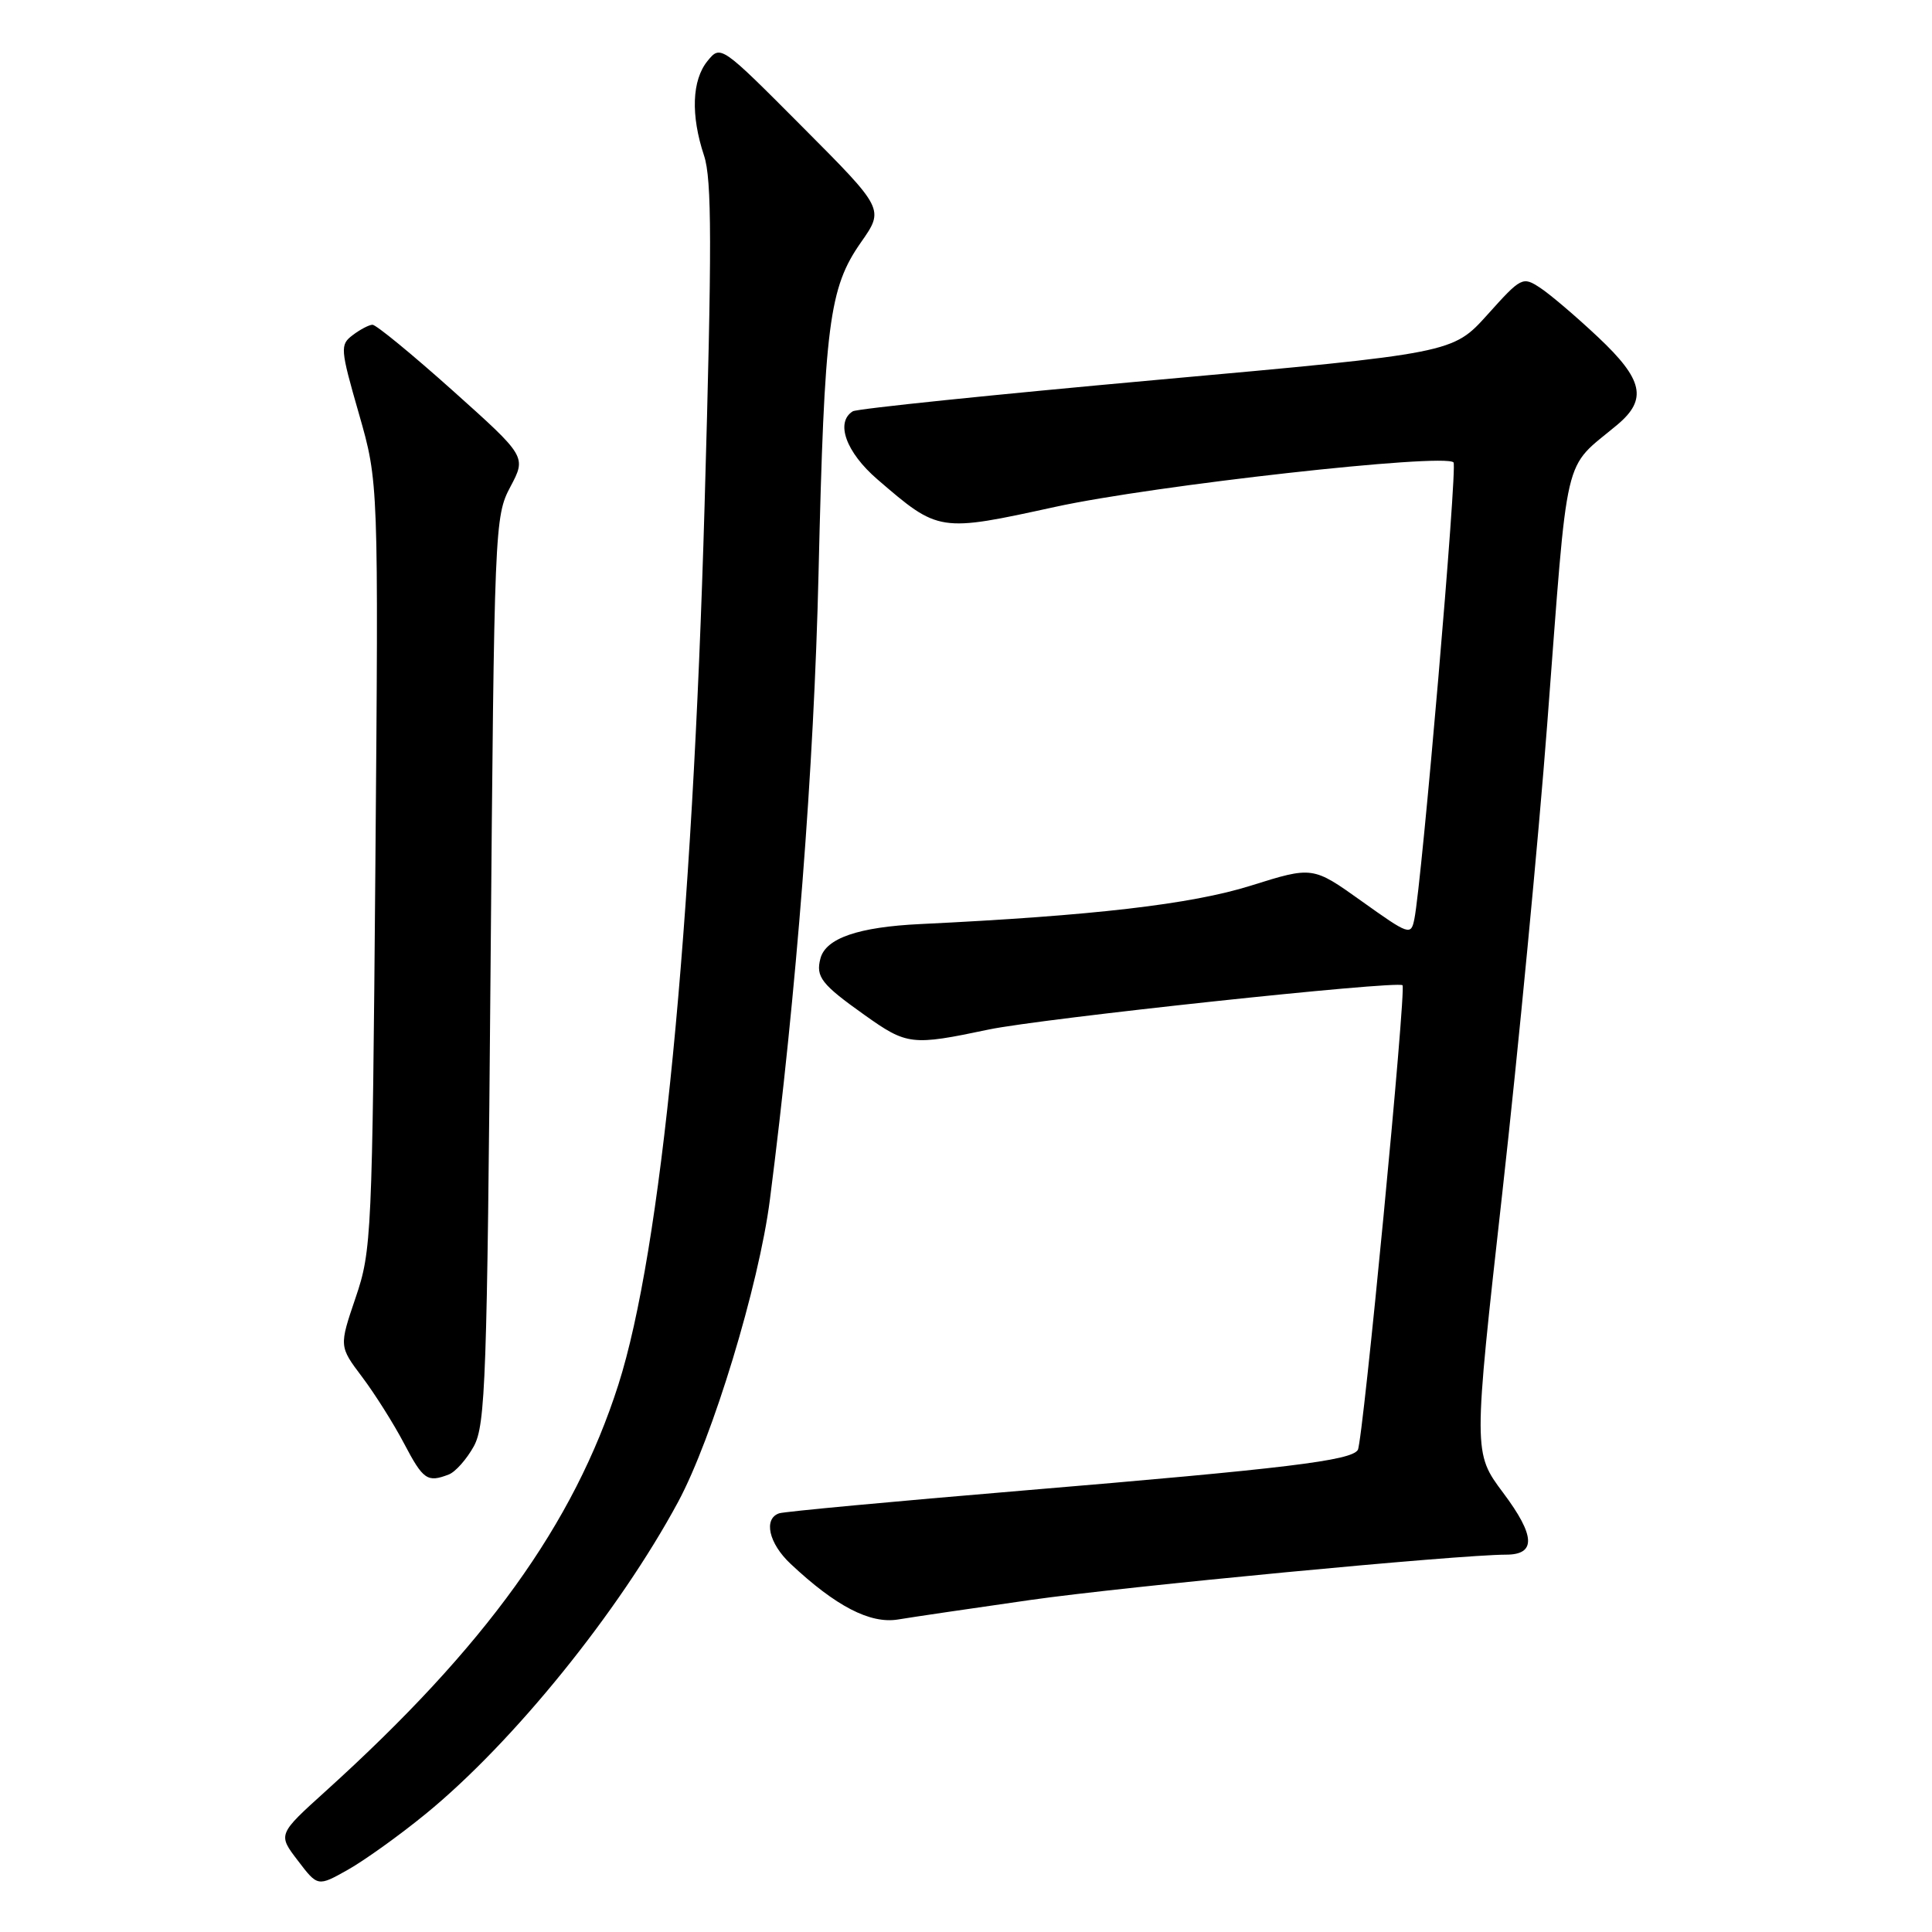 <?xml version="1.0" encoding="UTF-8" standalone="no"?>
<!DOCTYPE svg PUBLIC "-//W3C//DTD SVG 1.1//EN" "http://www.w3.org/Graphics/SVG/1.1/DTD/svg11.dtd" >
<svg xmlns="http://www.w3.org/2000/svg" xmlns:xlink="http://www.w3.org/1999/xlink" version="1.1" viewBox="0 0 256 256">
 <g >
 <path fill="currentColor"
d=" M 56.42 240.34 C 68.02 230.86 82.02 213.55 89.86 199.00 C 94.41 190.54 100.55 170.34 102.01 159.00 C 105.54 131.50 107.86 101.71 108.46 76.00 C 109.24 42.87 109.85 38.15 114.09 32.10 C 117.17 27.70 117.17 27.70 106.33 16.82 C 95.53 5.97 95.49 5.94 93.75 8.08 C 91.68 10.62 91.51 15.26 93.29 20.62 C 94.33 23.77 94.35 32.48 93.36 67.00 C 91.74 123.54 87.60 165.76 81.93 183.50 C 76.03 201.95 64.33 218.19 43.16 237.33 C 36.81 243.07 36.81 243.07 39.46 246.53 C 42.10 250.00 42.10 250.00 46.10 247.75 C 48.30 246.51 52.95 243.18 56.42 240.34 Z  M 136.50 212.01 C 149.10 210.21 193.32 206.00 199.56 206.00 C 203.56 206.00 203.45 203.51 199.19 197.82 C 195.21 192.50 195.21 192.50 199.07 158.00 C 201.19 139.03 203.86 111.12 205.01 96.00 C 207.85 58.81 207.00 62.41 214.33 56.26 C 218.31 52.91 217.73 50.29 211.75 44.67 C 208.86 41.95 205.42 39.02 204.10 38.15 C 201.76 36.61 201.58 36.70 197.10 41.69 C 192.50 46.80 192.50 46.80 153.25 50.34 C 131.66 52.29 113.55 54.16 113.00 54.50 C 110.66 55.95 112.10 59.93 116.25 63.51 C 124.40 70.53 124.41 70.53 139.84 67.16 C 152.90 64.31 191.35 60.02 192.60 61.27 C 193.14 61.80 188.41 116.87 187.41 121.78 C 186.96 123.99 186.73 123.91 180.44 119.42 C 173.94 114.78 173.94 114.78 165.72 117.36 C 157.84 119.83 144.79 121.34 122.00 122.44 C 113.73 122.83 109.41 124.32 108.71 127.01 C 108.07 129.44 108.84 130.43 114.54 134.48 C 120.19 138.50 120.79 138.57 131.00 136.42 C 137.98 134.96 185.09 129.91 185.84 130.55 C 186.36 131.00 180.60 191.02 179.92 192.12 C 179.05 193.54 170.48 194.58 135.50 197.51 C 118.45 198.94 103.94 200.29 103.25 200.52 C 101.13 201.23 101.86 204.50 104.75 207.21 C 110.74 212.84 115.30 215.20 119.00 214.59 C 120.92 214.27 128.80 213.11 136.50 212.01 Z  M 59.46 195.38 C 60.35 195.04 61.84 193.35 62.79 191.63 C 64.33 188.80 64.55 182.68 65.00 128.50 C 65.49 69.73 65.54 68.42 67.63 64.50 C 69.75 60.50 69.75 60.50 59.98 51.75 C 54.60 46.94 49.82 43.01 49.35 43.03 C 48.88 43.05 47.70 43.67 46.73 44.41 C 45.04 45.69 45.08 46.20 47.56 54.83 C 50.16 63.90 50.16 63.90 49.74 114.70 C 49.33 163.78 49.24 165.72 47.12 171.95 C 44.93 178.40 44.93 178.40 47.98 182.45 C 49.66 184.68 52.16 188.64 53.53 191.25 C 56.08 196.10 56.62 196.47 59.46 195.38 Z "/>
</g>
</svg>